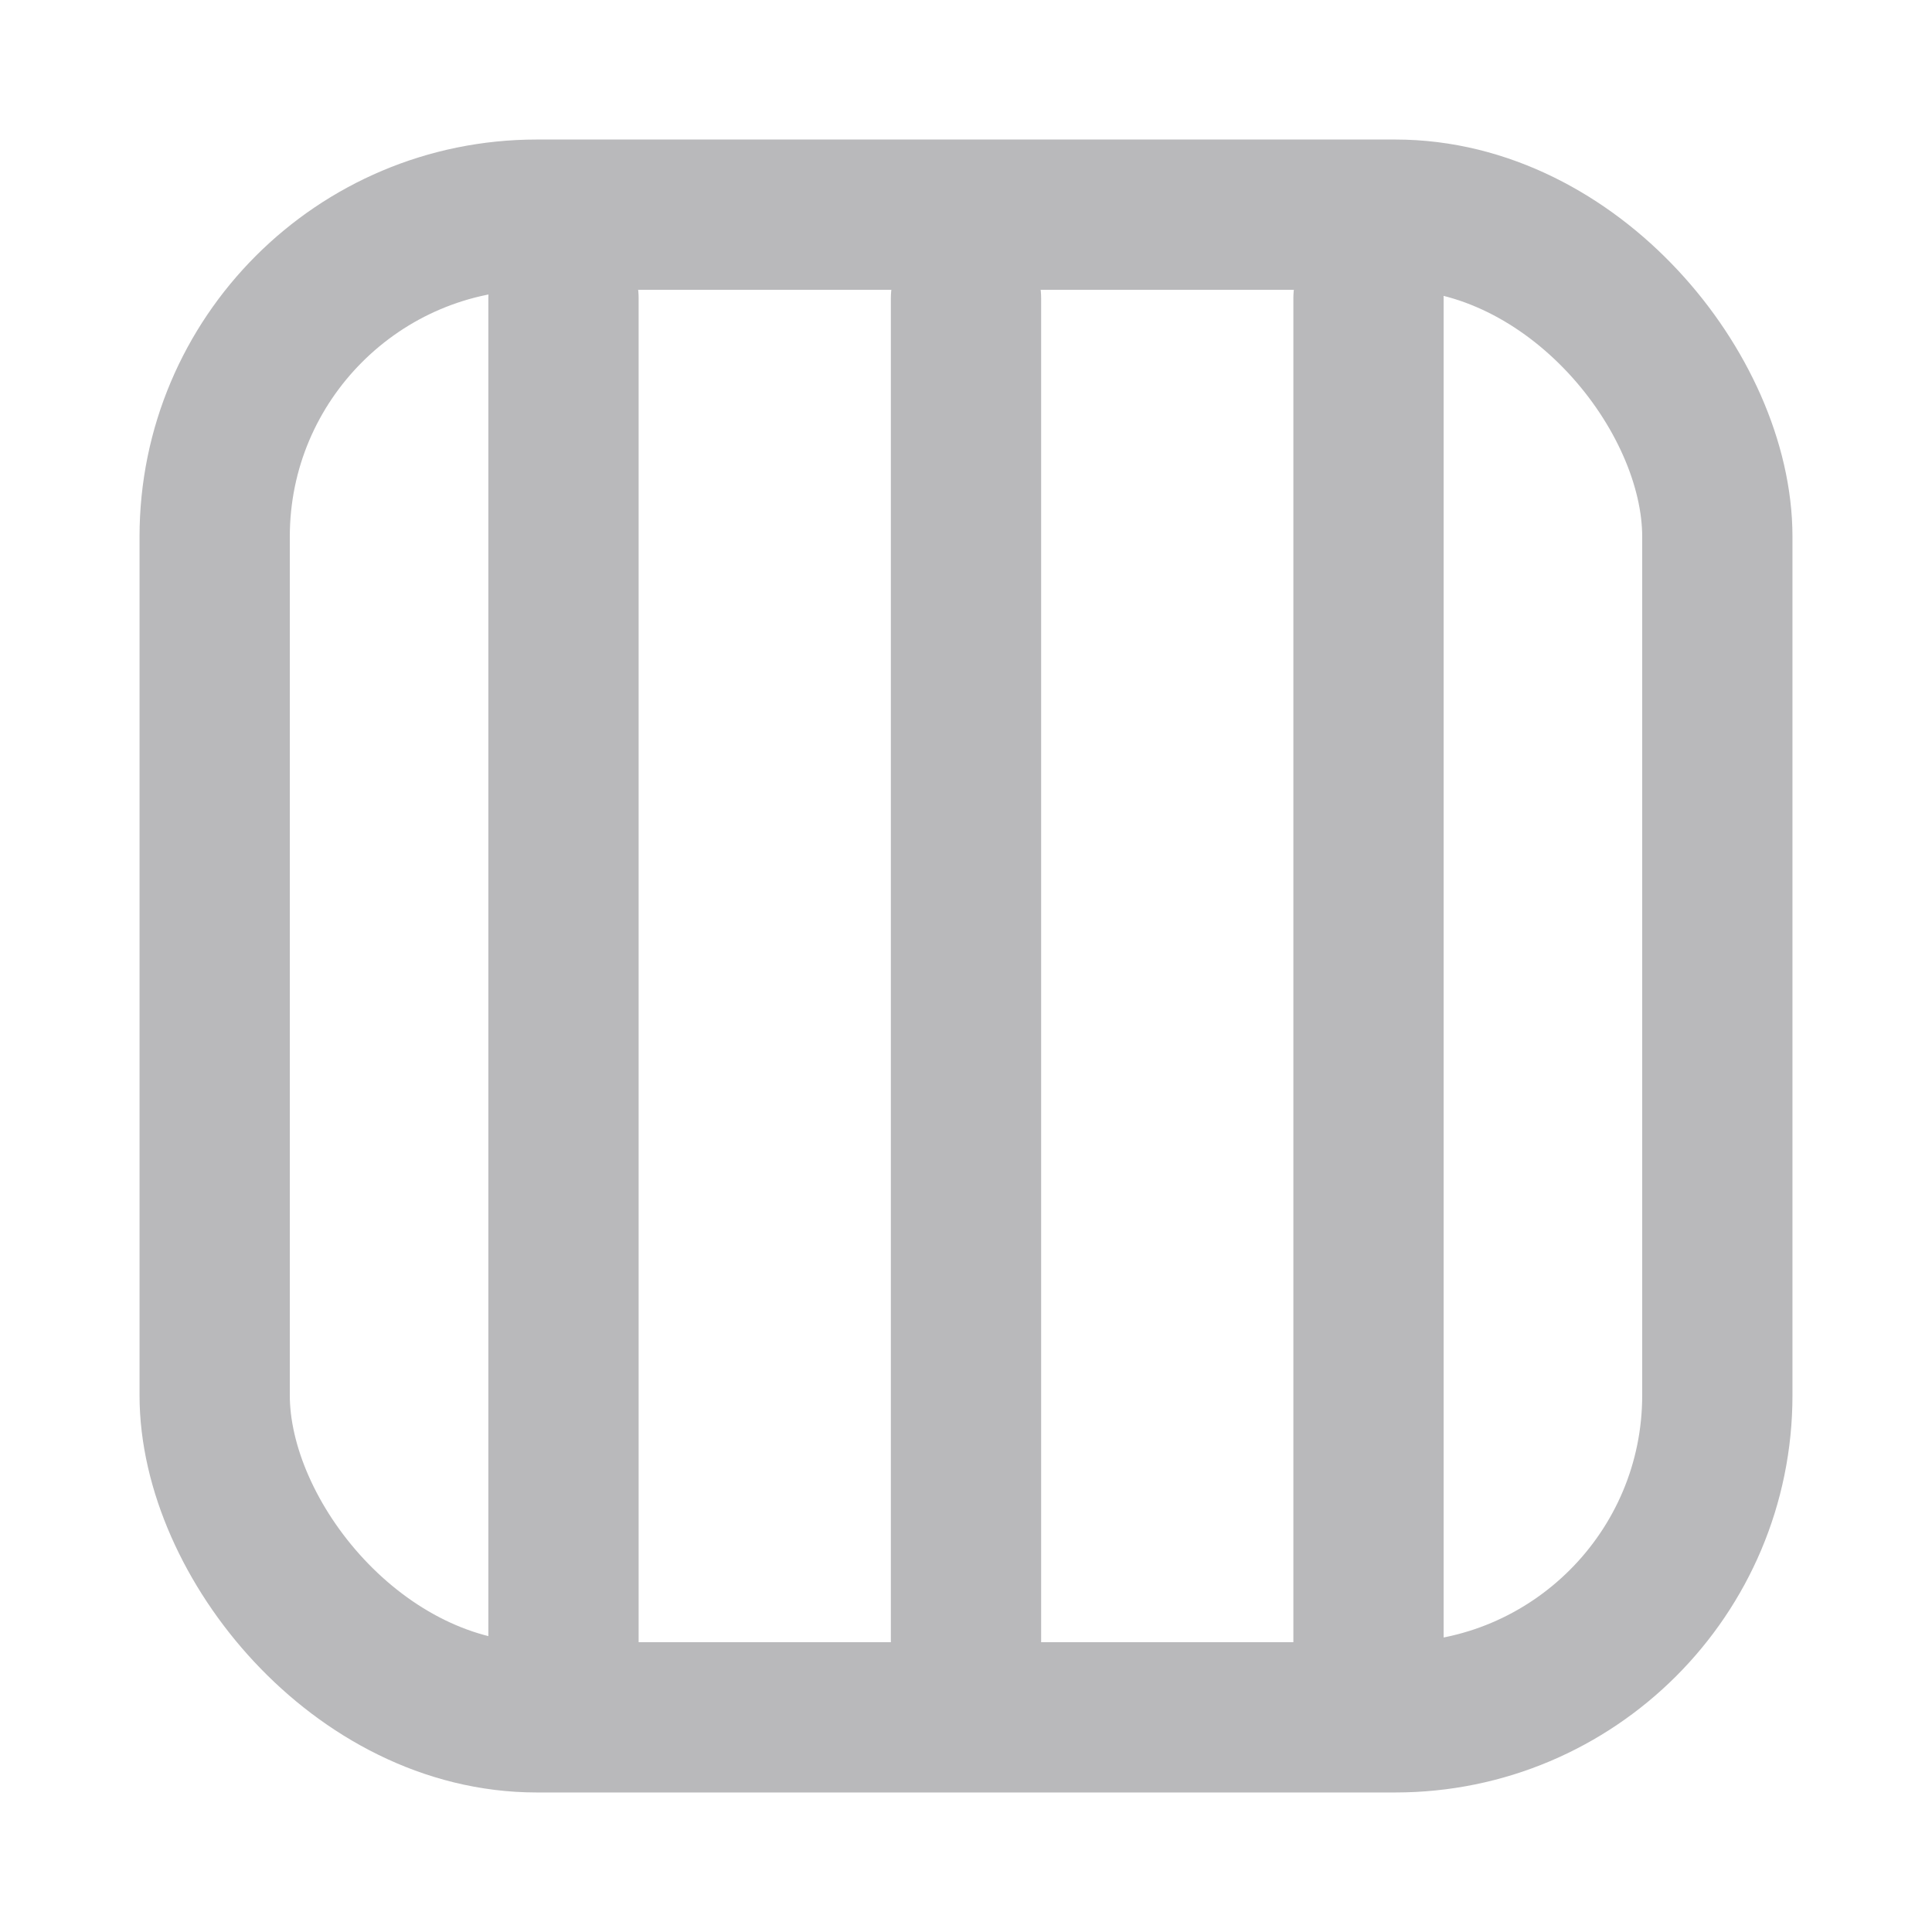 <svg xmlns="http://www.w3.org/2000/svg" xmlns:xlink="http://www.w3.org/1999/xlink" width="18" height="18" viewBox="0 0 18 18">
  <defs>
    <clipPath id="clip-path">
      <rect id="사각형_2010" data-name="사각형 2010" width="18" height="18" transform="translate(0 -1)" fill="none" stroke="#b9b9bb" stroke-width="1.2"/>
    </clipPath>
  </defs>
  <g id="그룹_185" data-name="그룹 185" transform="translate(0 1)" clip-path="url(#clip-path)">
    <rect id="사각형_2005" data-name="사각형 2005" width="14" height="14" rx="3" transform="translate(2 1)" fill="none" stroke="#b9b9bb" stroke-linecap="round" stroke-linejoin="round" stroke-width="1.4"/>
    <line id="선_36" data-name="선 36" x2="12.627" transform="translate(9 1.778) rotate(90)" fill="none" stroke="#b9b9bb" stroke-linecap="round" stroke-width="1.4"/>
    <path id="패스_47" data-name="패스 47" d="M0,0" transform="translate(9 12.779) rotate(90)" fill="none" stroke="#b9b9bb" stroke-linecap="round" stroke-width="1.4"/>
    <line id="선_38" data-name="선 38" x2="12.627" transform="translate(5.25 1.778) rotate(90)" fill="none" stroke="#b9b9bb" stroke-linecap="round" stroke-width="1.4"/>
    <line id="선_39" data-name="선 39" x2="12.627" transform="translate(12.75 1.778) rotate(90)" fill="none" stroke="#b9b9bb" stroke-linecap="round" stroke-width="1.4"/>
  </g>
</svg>

